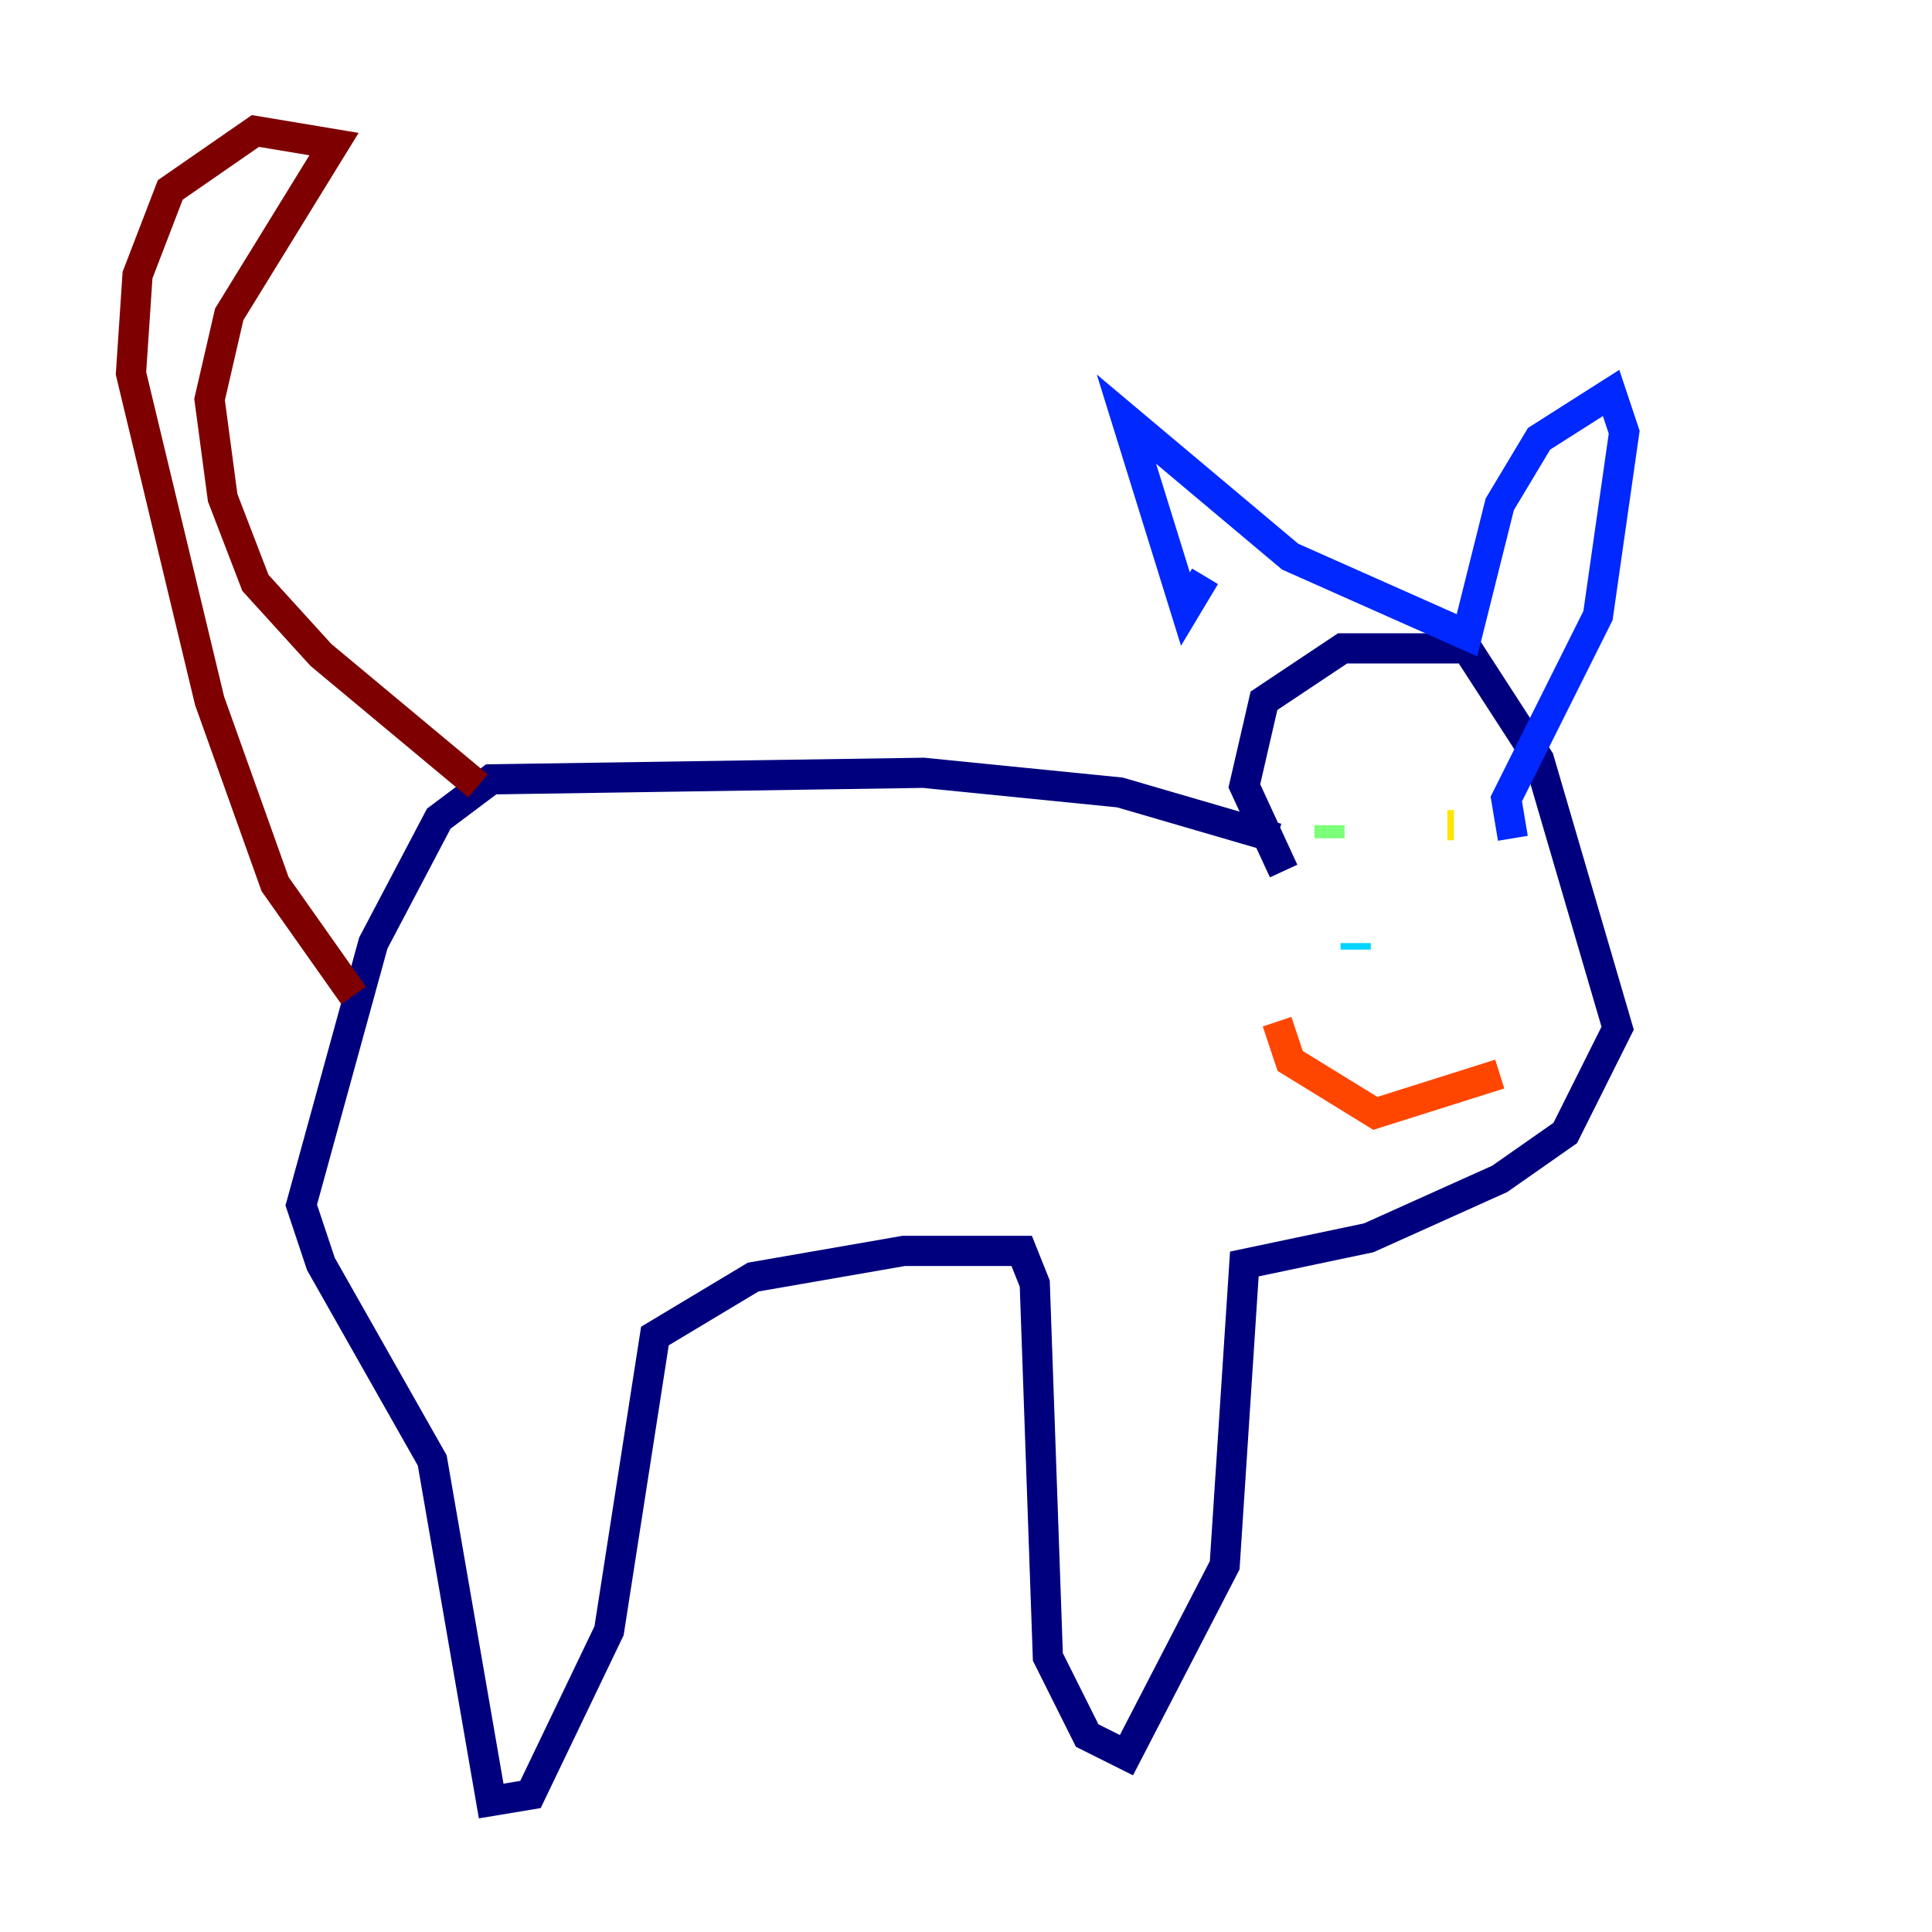 <?xml version="1.0" encoding="utf-8" ?>
<svg baseProfile="tiny" height="128" version="1.2" viewBox="0,0,128,128" width="128" xmlns="http://www.w3.org/2000/svg" xmlns:ev="http://www.w3.org/2001/xml-events" xmlns:xlink="http://www.w3.org/1999/xlink"><defs /><polyline fill="none" points="84.61,55.539 74.197,52.502 61.18,51.2 32.542,51.634 29.071,54.237 24.732,62.481 19.959,79.837 21.261,83.742 28.637,96.759 32.542,119.322 35.146,118.888 40.352,108.041 43.39,88.515 49.898,84.61 59.878,82.875 67.688,82.875 68.556,85.044 69.424,109.776 72.027,114.983 74.63,116.285 81.139,103.702 82.441,83.742 90.685,82.007 99.363,78.102 103.702,75.064 107.173,68.122 101.966,50.332 97.193,42.956 88.949,42.956 83.742,46.427 82.441,52.068 85.044,57.709" stroke="#00007f" stroke-width="2" /><polyline fill="none" points="79.837,38.183 78.536,40.352 74.63,27.77 85.478,36.881 97.193,42.088 99.363,33.41 101.966,29.071 106.739,26.034 107.607,28.637 105.871,40.786 99.797,52.936 100.231,55.539" stroke="#0028ff" stroke-width="2" /><polyline fill="none" points="89.817,62.915 89.817,62.481" stroke="#00d4ff" stroke-width="2" /><polyline fill="none" points="88.081,54.671 88.081,55.539" stroke="#7cff79" stroke-width="2" /><polyline fill="none" points="96.325,54.671 95.891,54.671" stroke="#ffe500" stroke-width="2" /><polyline fill="none" points="84.61,67.688 85.478,70.291 91.119,73.763 99.363,71.159" stroke="#ff4600" stroke-width="2" /><polyline fill="none" points="31.675,52.068 21.261,43.39 16.922,38.617 14.752,32.976 13.885,26.468 15.186,20.827 22.129,9.546 16.922,8.678 11.281,12.583 9.112,18.224 8.678,24.732 13.885,46.427 18.224,58.576 23.43,65.953" stroke="#7f0000" stroke-width="2" /></svg>